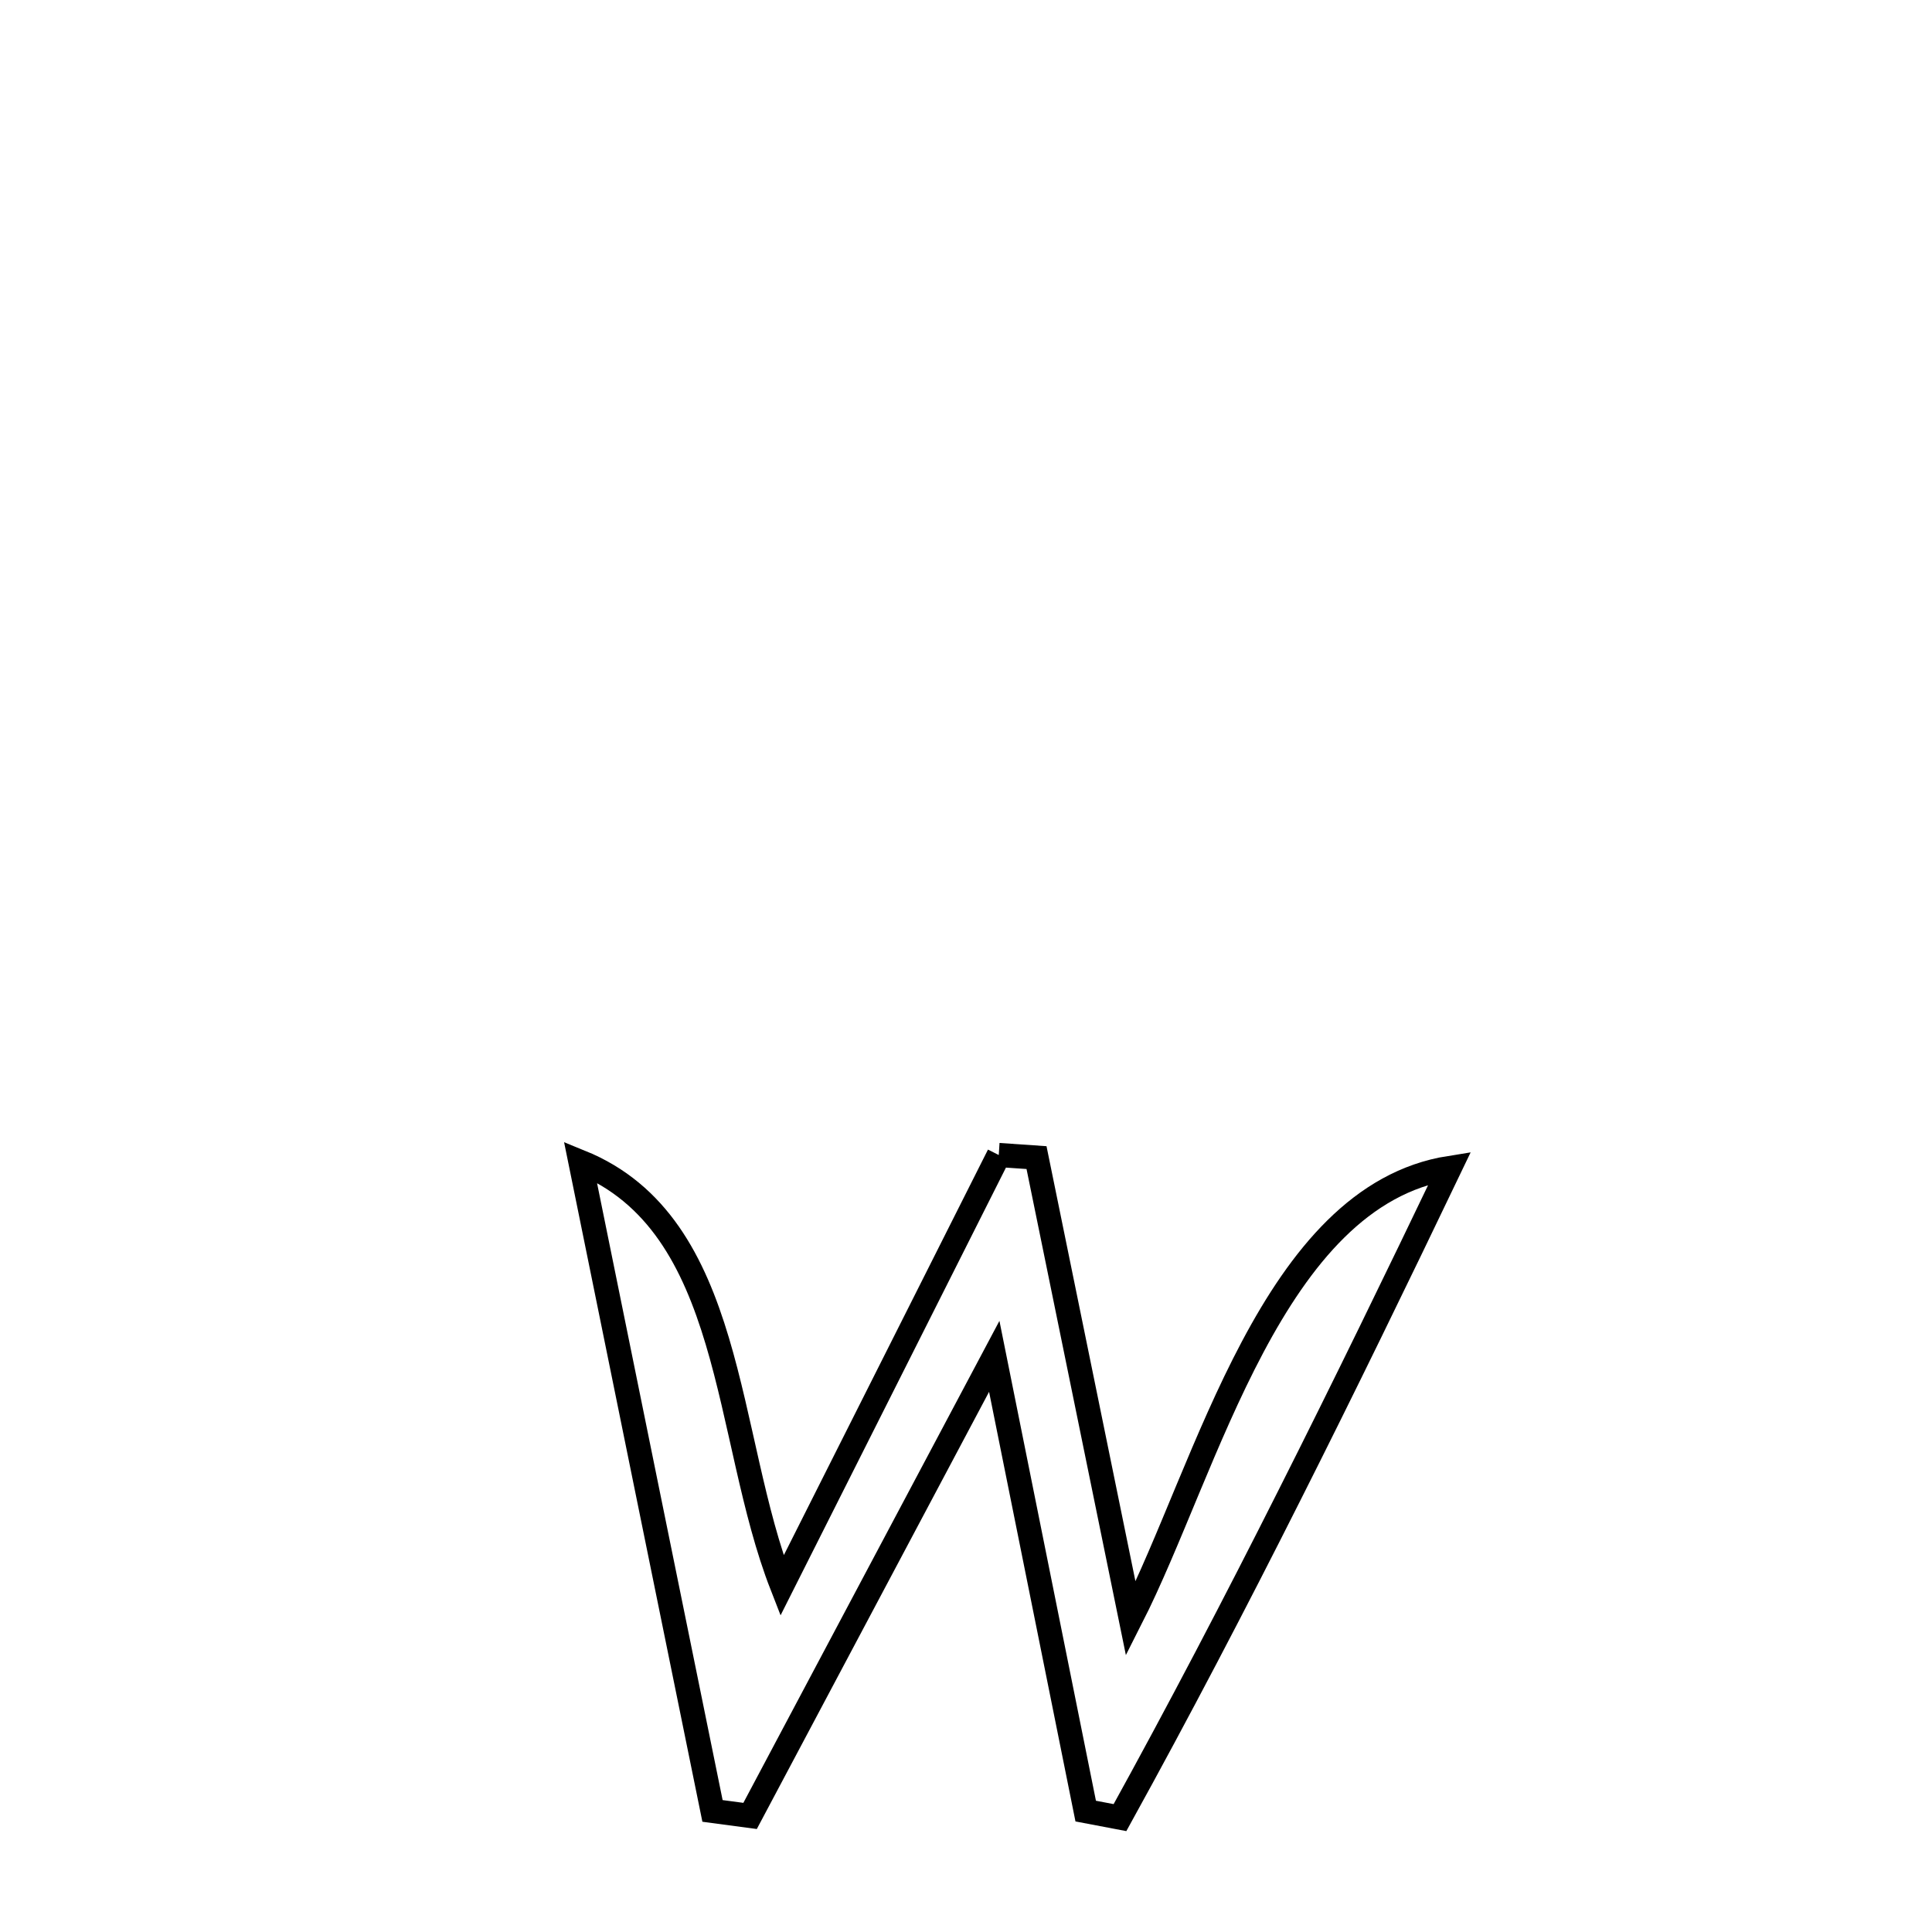 <svg xmlns="http://www.w3.org/2000/svg" viewBox="0.0 0.0 24.0 24.0" height="200px" width="200px"><path fill="none" stroke="black" stroke-width=".3" stroke-opacity="1.0"  filling="0" d="M12.407 14.348 L12.407 14.348 C12.563 14.358 12.72 14.369 12.876 14.38 L12.876 14.38 C13.266 16.29 13.657 18.199 14.047 20.109 L14.047 20.109 C15.003 18.228 15.805 14.857 18.01 14.508 L18.01 14.508 C17.357 15.87 16.698 17.227 16.019 18.573 C15.341 19.92 14.643 21.256 13.913 22.579 L13.913 22.579 C13.771 22.552 13.629 22.525 13.487 22.498 L13.487 22.498 C13.108 20.615 12.73 18.732 12.351 16.849 L12.351 16.849 C11.34 18.752 10.329 20.655 9.318 22.558 L9.318 22.558 C9.162 22.537 9.007 22.517 8.851 22.496 L8.851 22.496 C8.577 21.152 8.304 19.808 8.03 18.465 C7.757 17.121 7.483 15.777 7.21 14.433 L7.21 14.433 C9.134 15.214 8.987 17.836 9.714 19.698 L9.714 19.698 C10.612 17.915 11.51 16.131 12.407 14.348 L12.407 14.348"></path></svg>